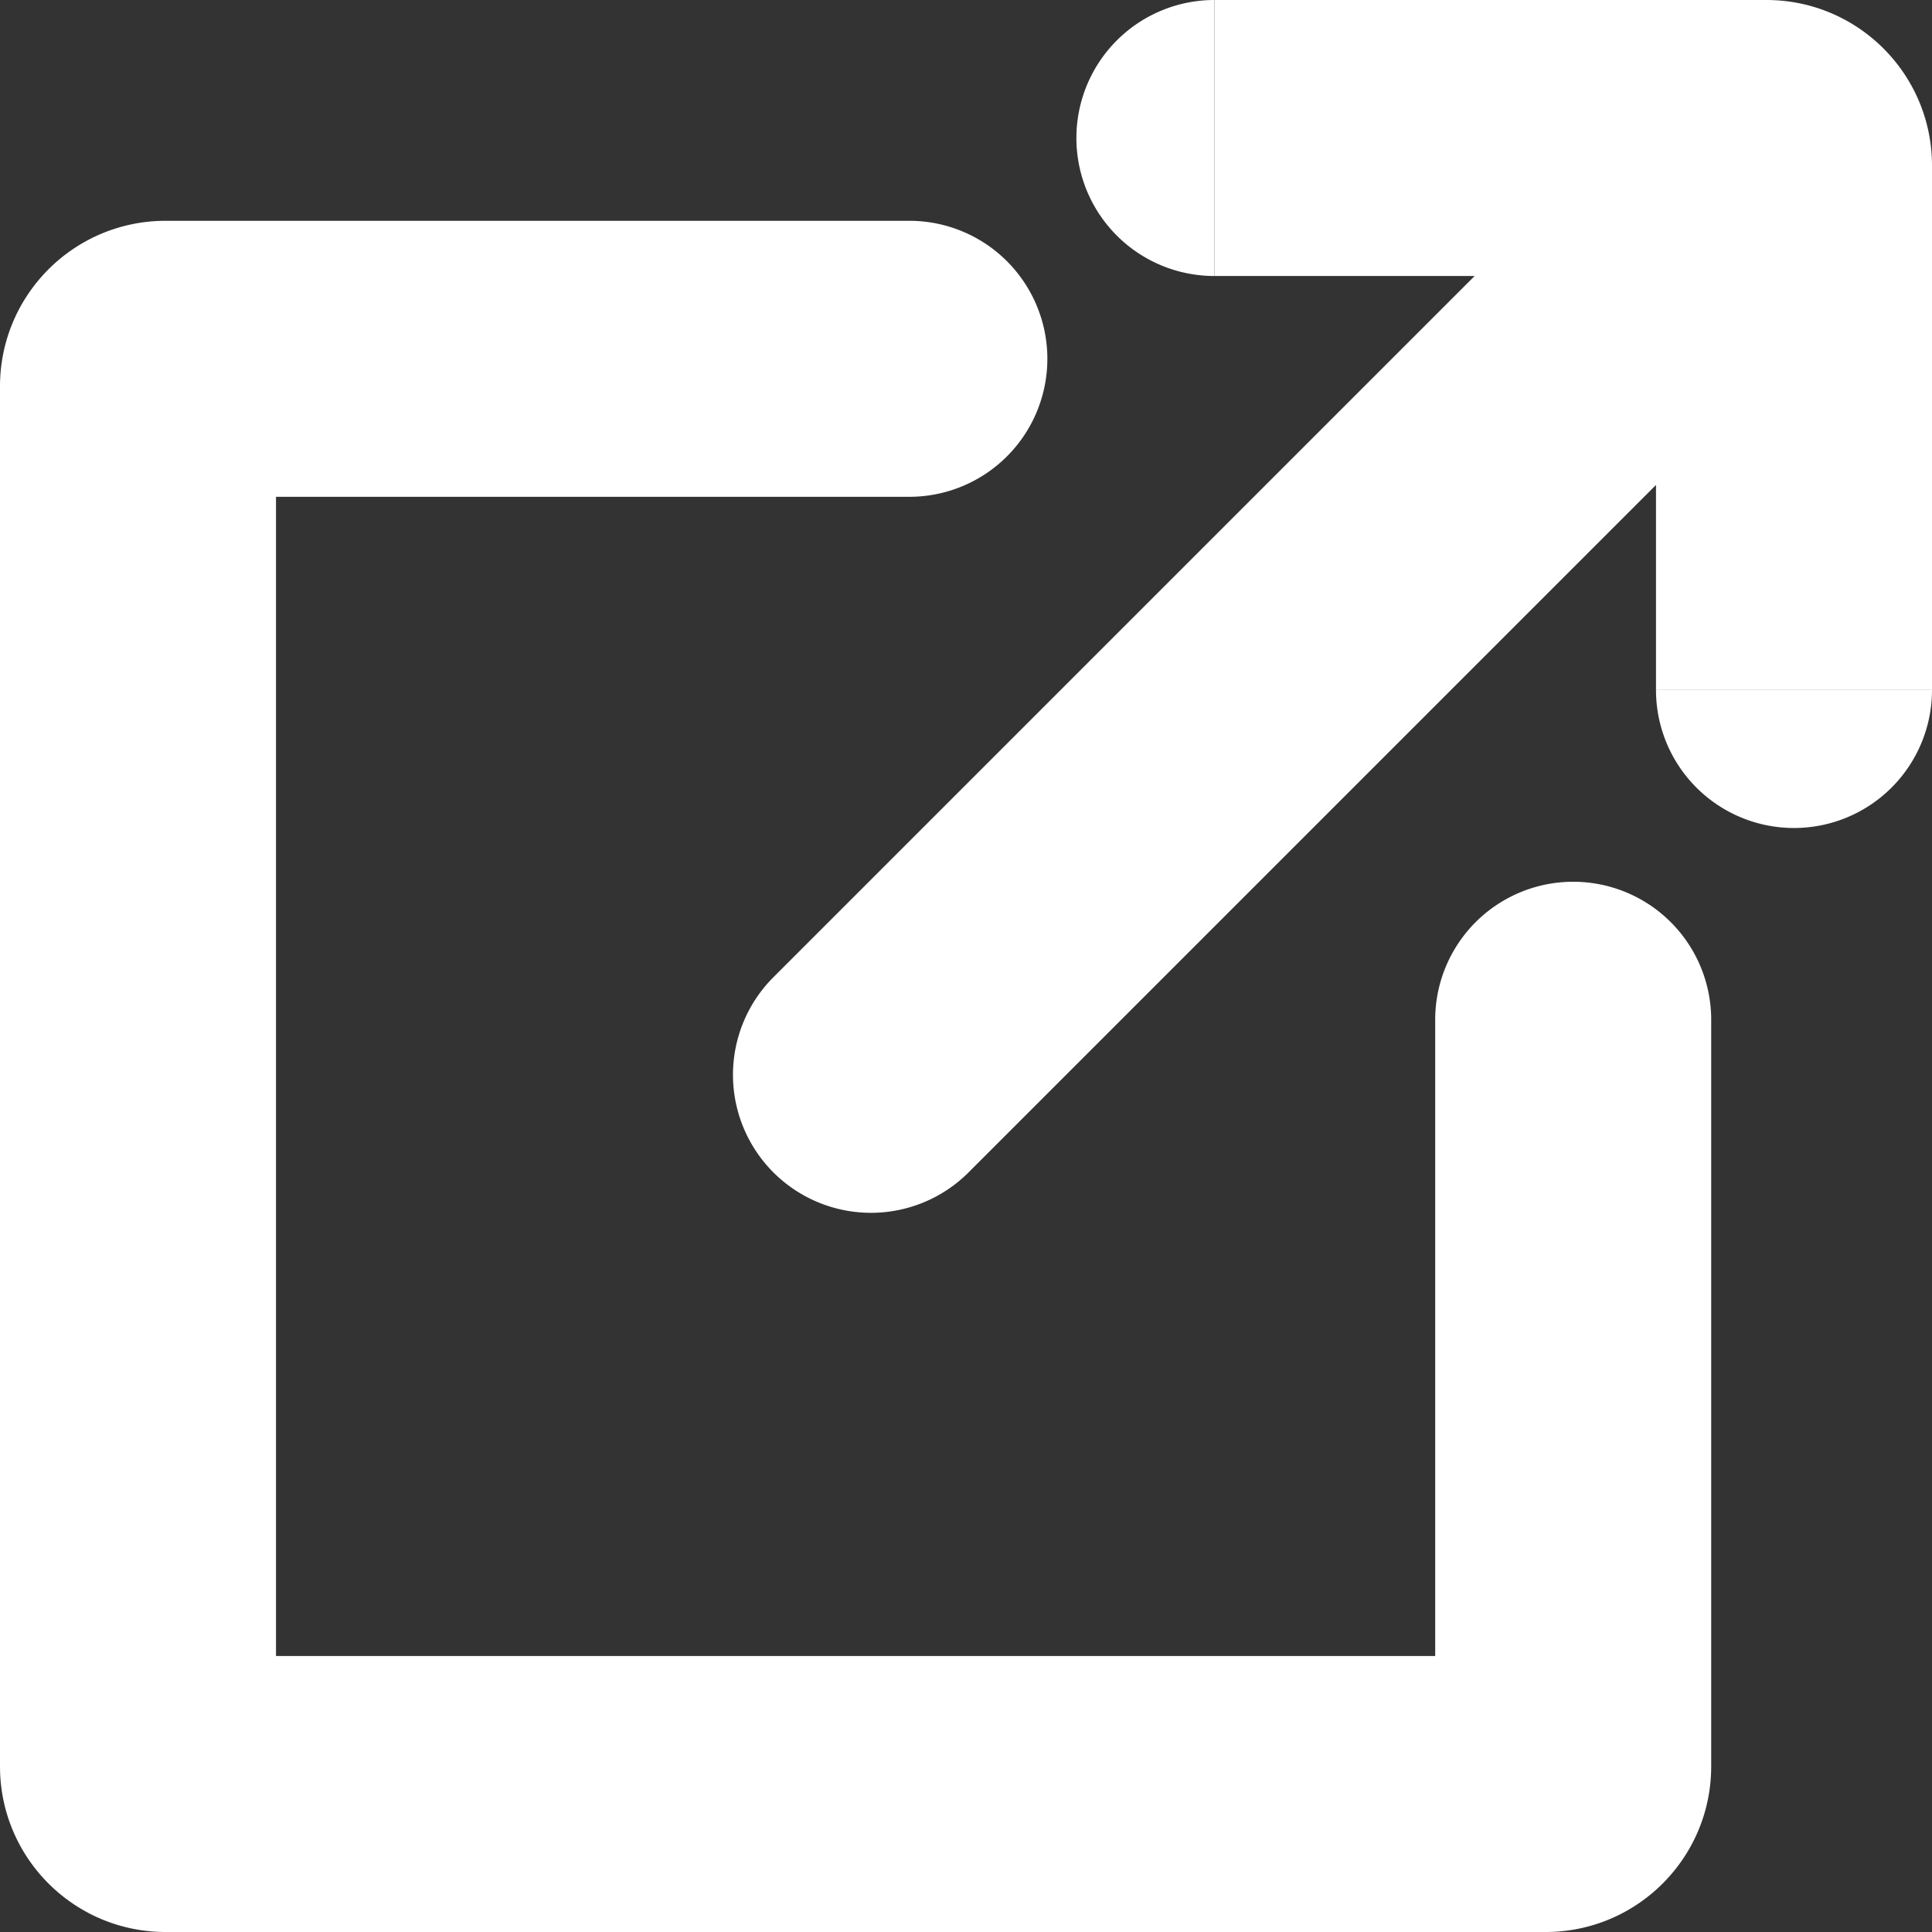 <svg width="128" height="128" viewBox="0 0 128 128" xmlns="http://www.w3.org/2000/svg"><rect x="0" y="0" width="128" height="128" fill="#333333" stroke="none"/><title>Slice</title><g fill="#FFF" fill-rule="evenodd"><path d="M60.343 14.629h-49.37C4.909 14.629 0 19.542 0 25.602v91.424C0 123.092 4.913 128 10.974 128h91.424c6.066 0 10.973-4.913 10.973-10.974V67.657H95.086v42.057h-76.8v-76.8h42.057V14.63zm0 0a9.143 9.143 0 0 1 0 18.285V14.63zm20.114 3.657a9.143 9.143 0 1 1 0-18.286v18.286zm14.629 49.371a9.143 9.143 0 1 1 18.285 0H95.086zM128 45.714a9.143 9.143 0 0 1-18.286 0H128z"/><path d="M97.699 18.286H80.457V0h36.57C123.086 0 128 4.908 128 10.974v34.74h-18.286V32.13L64.138 77.706l-12.93-12.93 46.49-46.49zm-33.561 59.42a9.143 9.143 0 0 1-12.93-12.93l12.93 12.93z"/></g></svg>